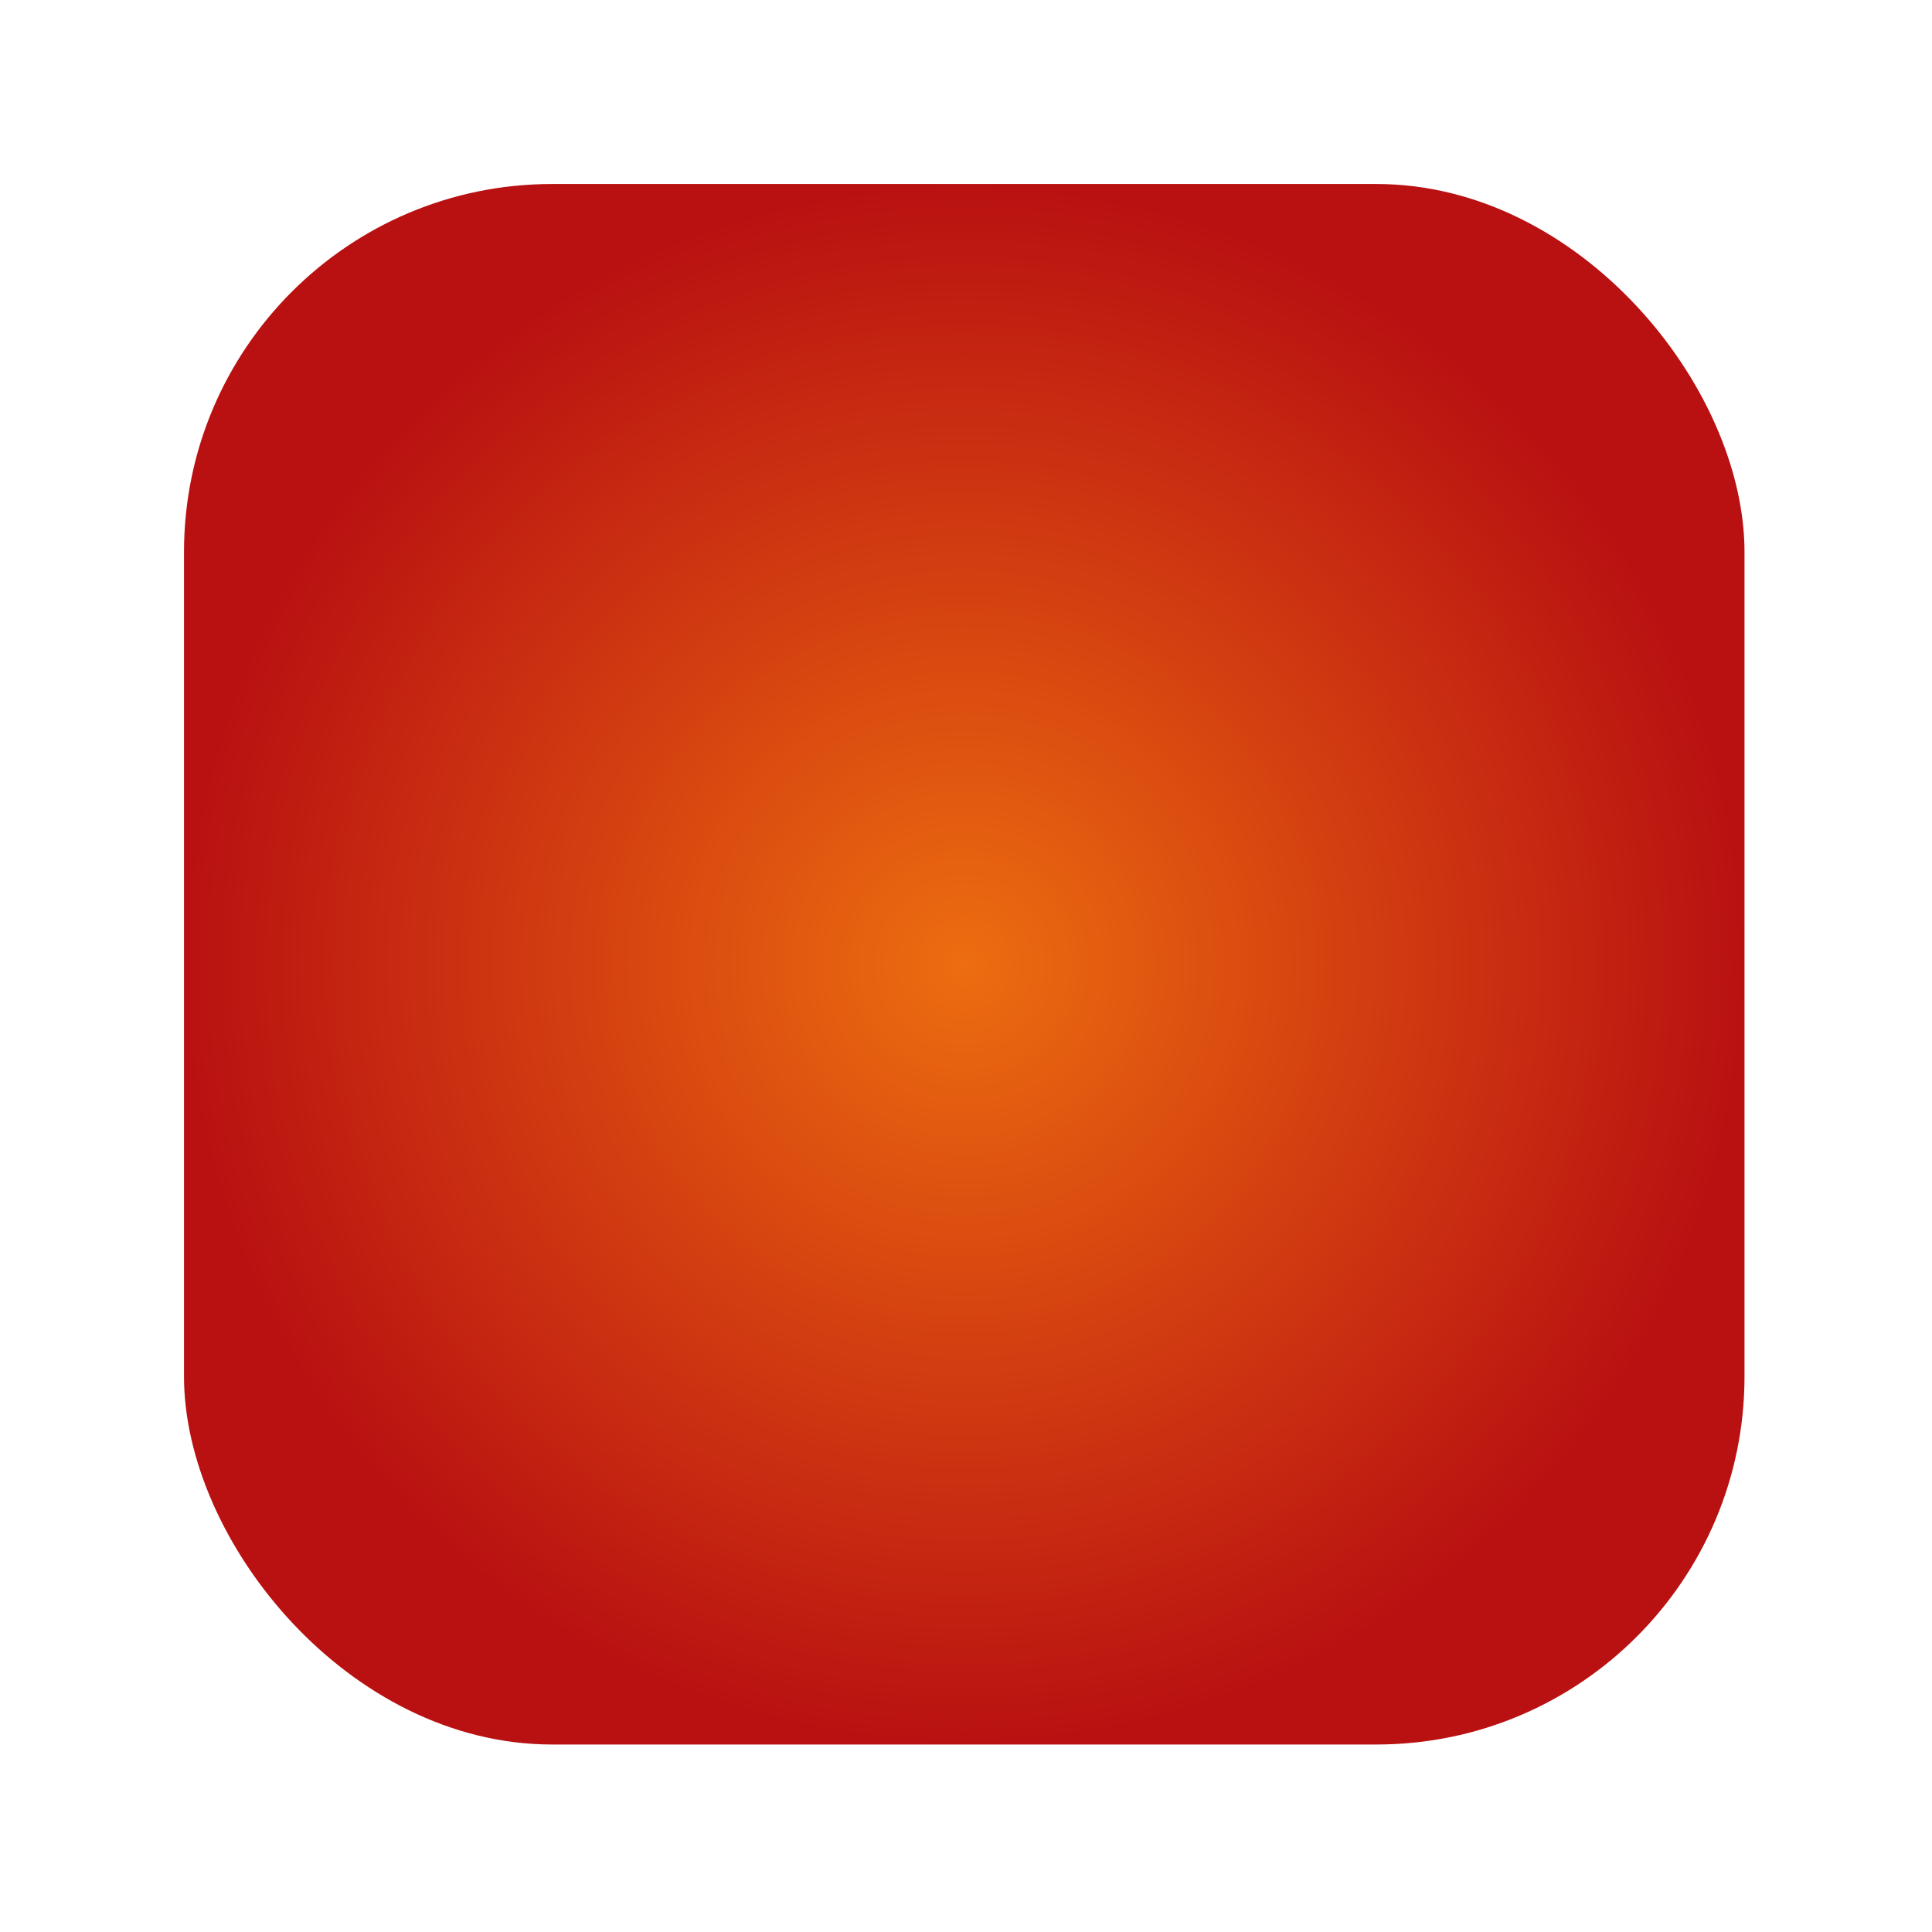 <svg width="63" height="63" viewBox="0 0 63 63" fill="none" xmlns="http://www.w3.org/2000/svg">
<g filter="url(#filter0_d_8232_289)">
<rect x="6" y="2" width="50.886" height="50.886" rx="12" fill="url(#paint0_radial_8232_289)"/>
</g>
<defs>
<filter id="filter0_d_8232_289" x="0.5" y="0.5" width="61.886" height="61.887" filterUnits="userSpaceOnUse" color-interpolation-filters="sRGB">
<feFlood flood-opacity="0" result="BackgroundImageFix"/>
<feColorMatrix in="SourceAlpha" type="matrix" values="0 0 0 0 0 0 0 0 0 0 0 0 0 0 0 0 0 0 127 0" result="hardAlpha"/>
<feOffset dy="4"/>
<feGaussianBlur stdDeviation="2.75"/>
<feComposite in2="hardAlpha" operator="out"/>
<feColorMatrix type="matrix" values="0 0 0 0 0 0 0 0 0 0 0 0 0 0 0 0 0 0 0.37 0"/>
<feBlend mode="normal" in2="BackgroundImageFix" result="effect1_dropShadow_8232_289"/>
<feBlend mode="normal" in="SourceGraphic" in2="effect1_dropShadow_8232_289" result="shape"/>
</filter>
<radialGradient id="paint0_radial_8232_289" cx="0" cy="0" r="1" gradientUnits="userSpaceOnUse" gradientTransform="translate(31.443 27.443) rotate(90) scale(25.443)">
<stop stop-color="#ED6D10"/>
<stop offset="1" stop-color="#B91111"/>
</radialGradient>
</defs>
</svg>
